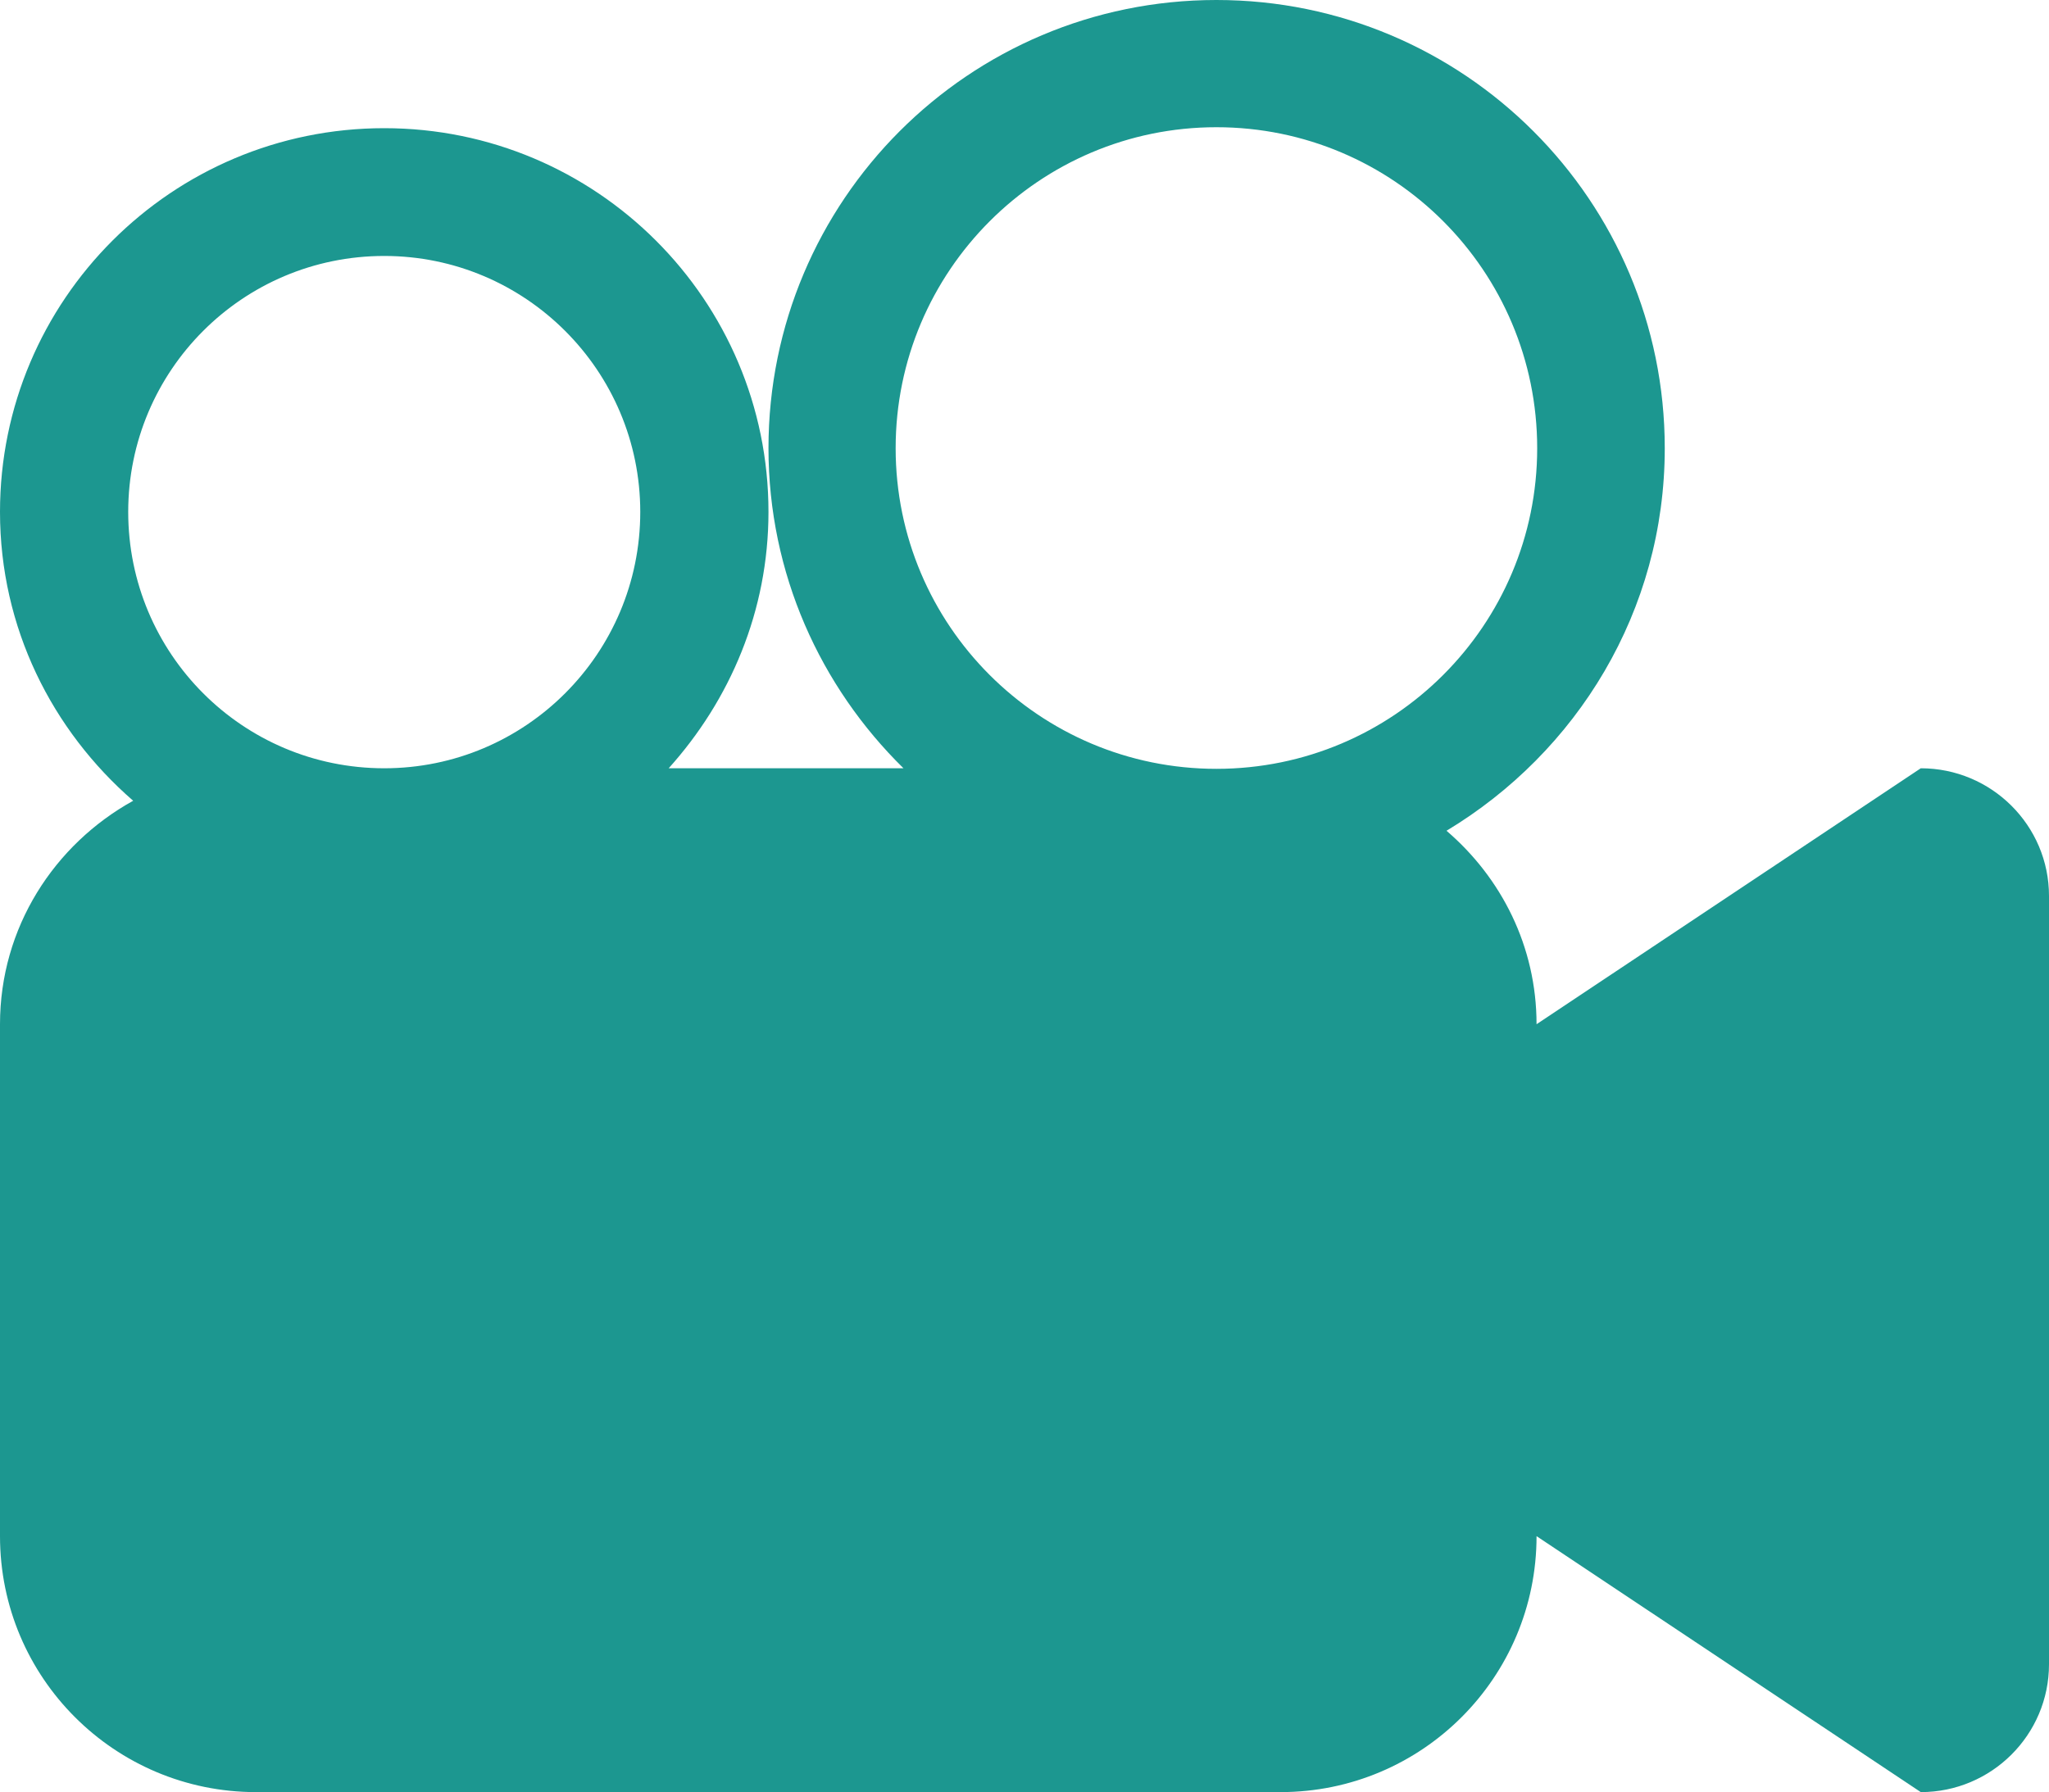 <?xml version="1.0" encoding="utf-8"?>
<!-- Generator: Adobe Illustrator 16.0.3, SVG Export Plug-In . SVG Version: 6.00 Build 0)  -->
<!DOCTYPE svg PUBLIC "-//W3C//DTD SVG 1.1//EN" "http://www.w3.org/Graphics/SVG/1.1/DTD/svg11.dtd">
<svg version="1.1" id="Calque_1" xmlns="http://www.w3.org/2000/svg" xmlns:xlink="http://www.w3.org/1999/xlink" x="0px" y="0px"
	 width="25.602px" height="22.398px" viewBox="0 0 25.602 22.398" enable-background="new 0 0 25.602 22.398" xml:space="preserve">
<g>
	<path fill-rule="evenodd" clip-rule="evenodd" fill="#1C9790" d="M24,9.602l-4.801,3.199c0-0.973-0.441-1.832-1.125-2.418
		c1.629-0.981,2.727-2.746,2.727-4.781C20.801,2.508,18.293,0,15.199,0c-3.094,0-5.597,2.508-5.597,5.602
		c0,1.566,0.648,2.98,1.687,4H8.355C9.121,8.75,9.602,7.637,9.602,6.398c0-2.648-2.149-4.796-4.801-4.796
		C2.148,1.602,0,3.75,0,6.398c0,1.45,0.652,2.731,1.664,3.61C0.676,10.555,0,11.594,0,12.801v6.398c0,1.77,1.434,3.199,3.199,3.199
		H16c1.766,0,3.199-1.43,3.199-3.199L24,22.398c0.883,0,1.602-0.715,1.602-1.598v-9.602C25.602,10.316,24.883,9.602,24,9.602
		L24,9.602z M4.801,9.602c-1.77,0-3.199-1.434-3.199-3.204c0-1.765,1.429-3.199,3.199-3.199C6.566,3.199,8,4.633,8,6.398
		C8,8.168,6.566,9.602,4.801,9.602L4.801,9.602z M15.199,9.609c-2.215,0-4.008-1.796-4.008-4.007c0-2.215,1.797-4.012,4.008-4.012
		c2.215,0,4.008,1.797,4.008,4.012C19.207,7.813,17.414,9.609,15.199,9.609L15.199,9.609z M15.199,9.609"/>
</g>
</svg>
